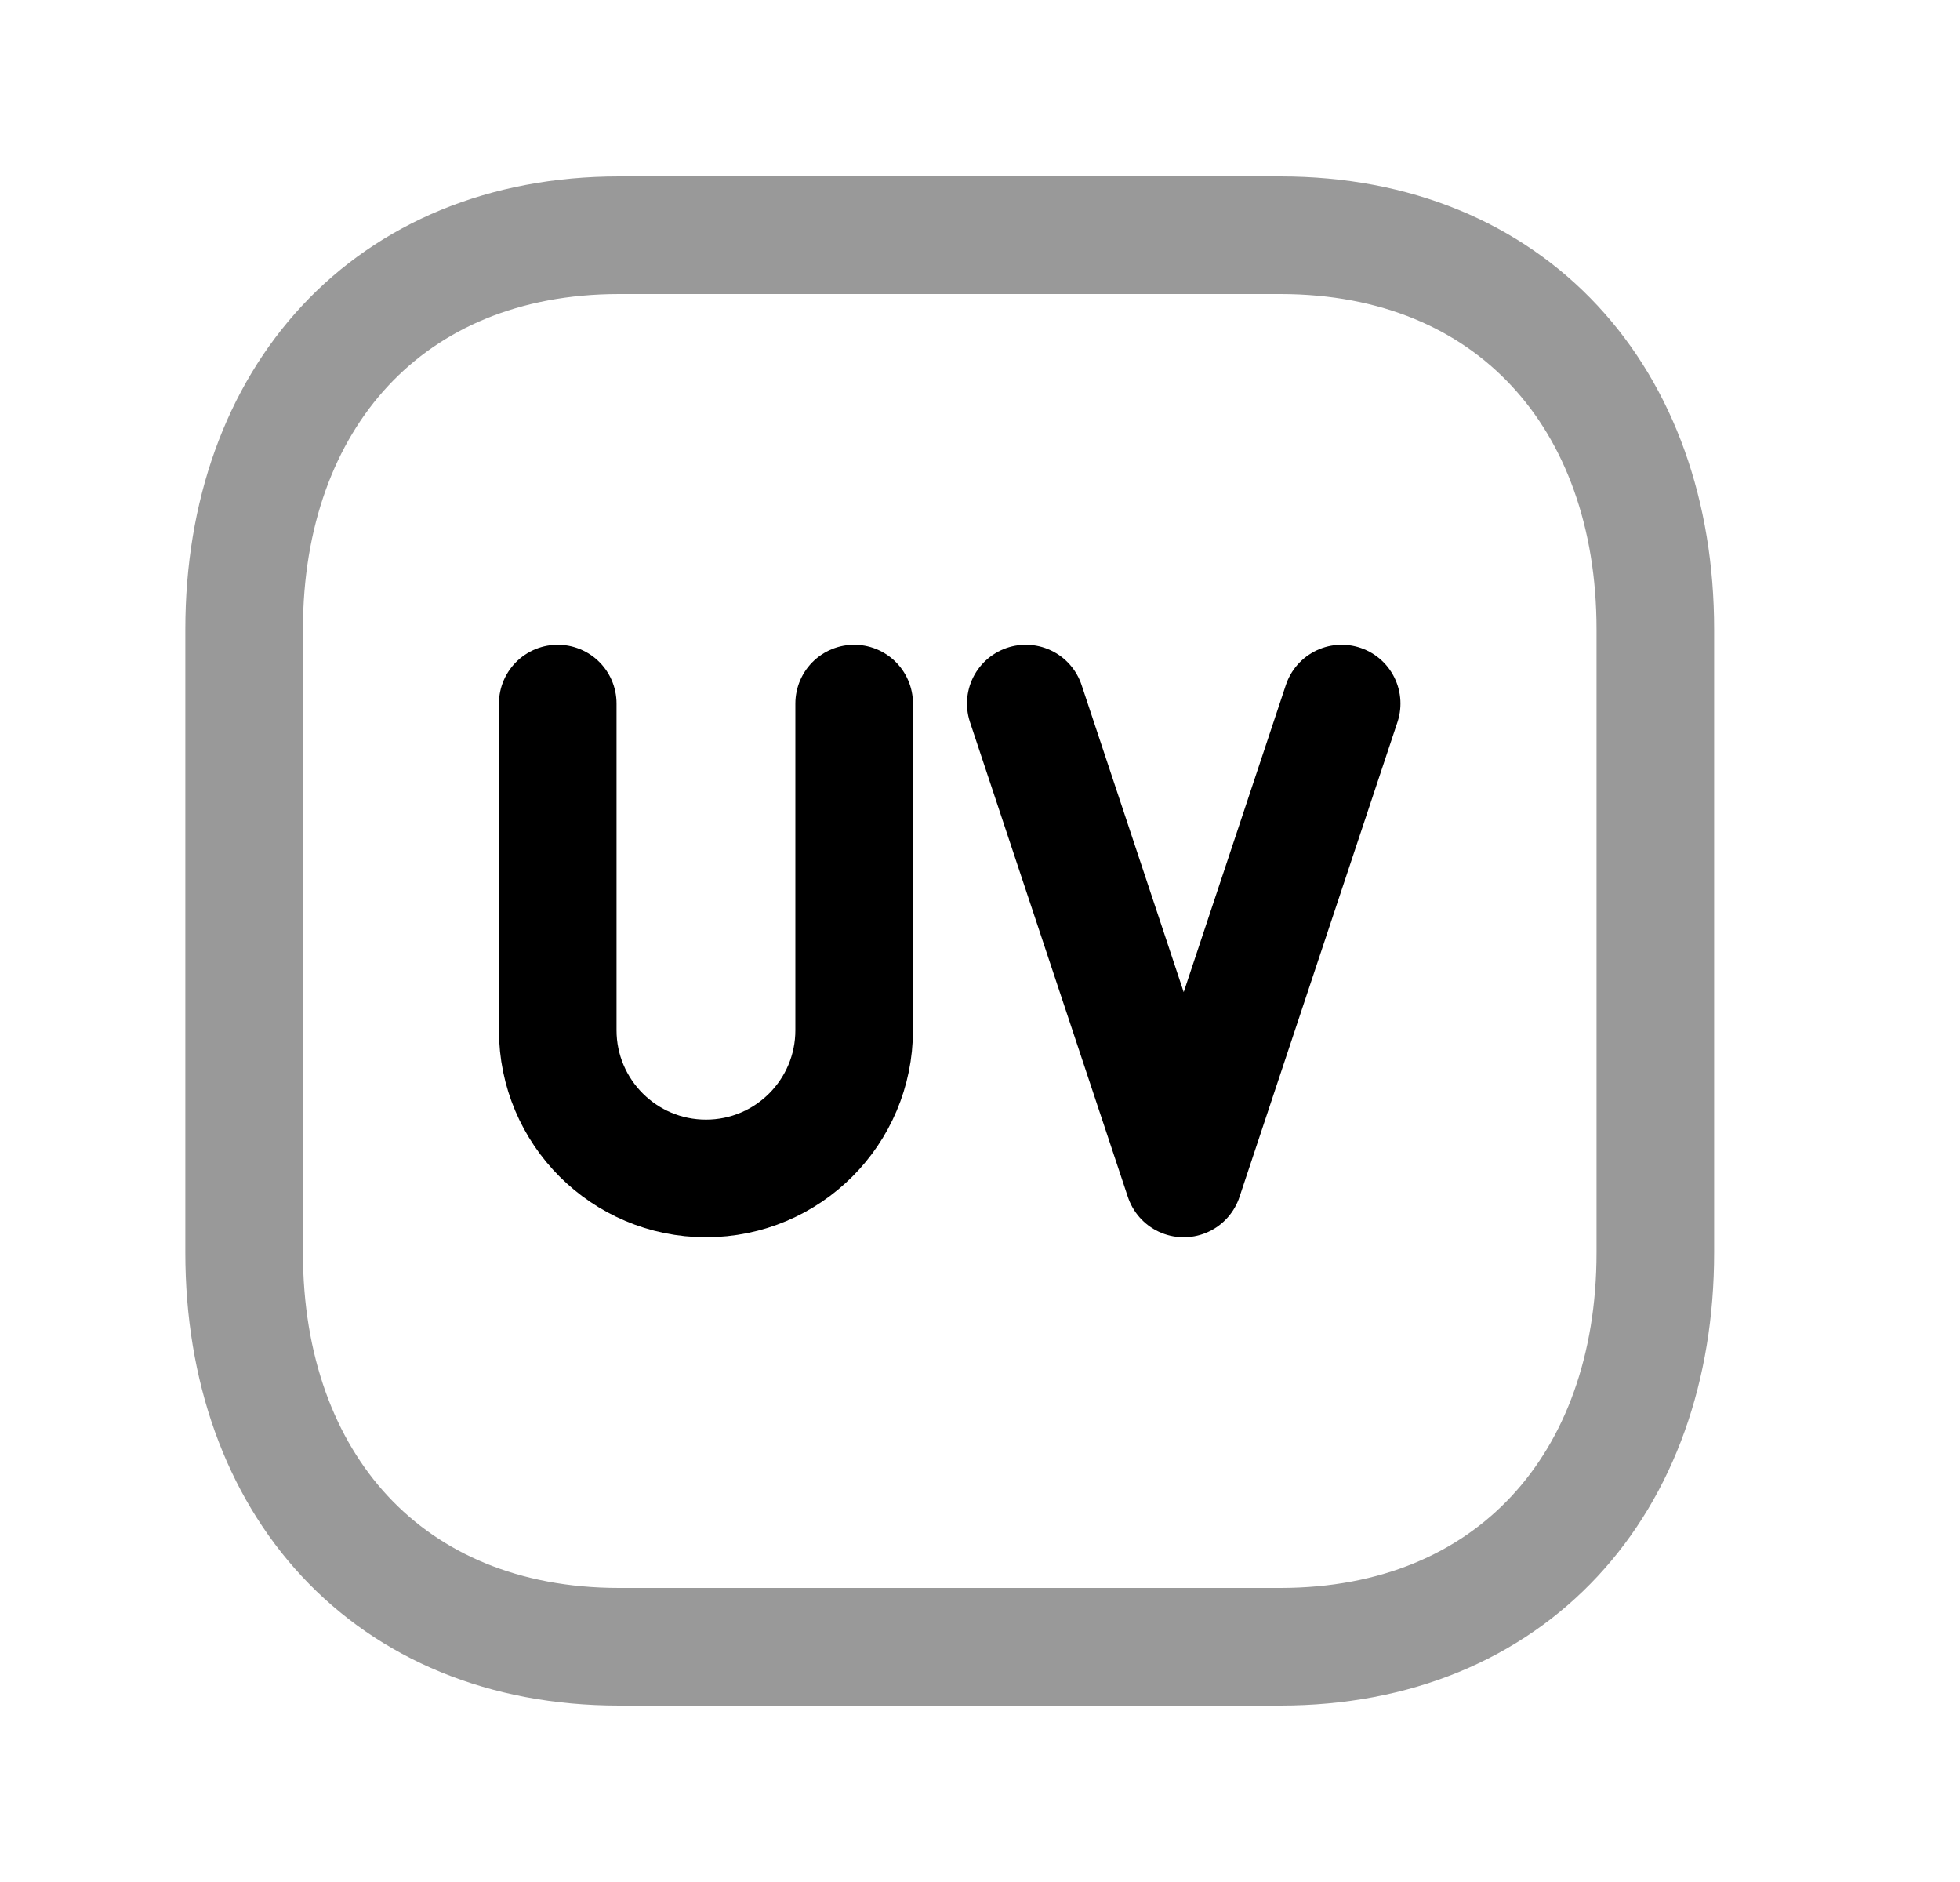 <svg width="25" height="24" viewBox="0 0 25 24" fill="none" xmlns="http://www.w3.org/2000/svg">
<path opacity="0.4" d="M7.896 3H16.331C19.279 3 21.114 5.081 21.114 8.026V15.974C21.114 18.919 19.279 21 16.33 21H7.896C4.948 21 3.114 18.919 3.114 15.974V8.026C3.114 5.081 4.957 3 7.896 3Z" stroke="black" stroke-width="1.5" stroke-linecap="round" stroke-linejoin="round"/>
<path d="M10.895 8.972V13.137C10.895 14.181 10.049 15.028 9.005 15.028C7.961 15.028 7.114 14.181 7.114 13.137V8.972" stroke="black" stroke-width="1.5" stroke-linecap="round" stroke-linejoin="round"/>
<path d="M13.084 8.972L15.098 15.028L17.113 8.972" stroke="black" stroke-width="1.5" stroke-linecap="round" stroke-linejoin="round"/>
</svg>